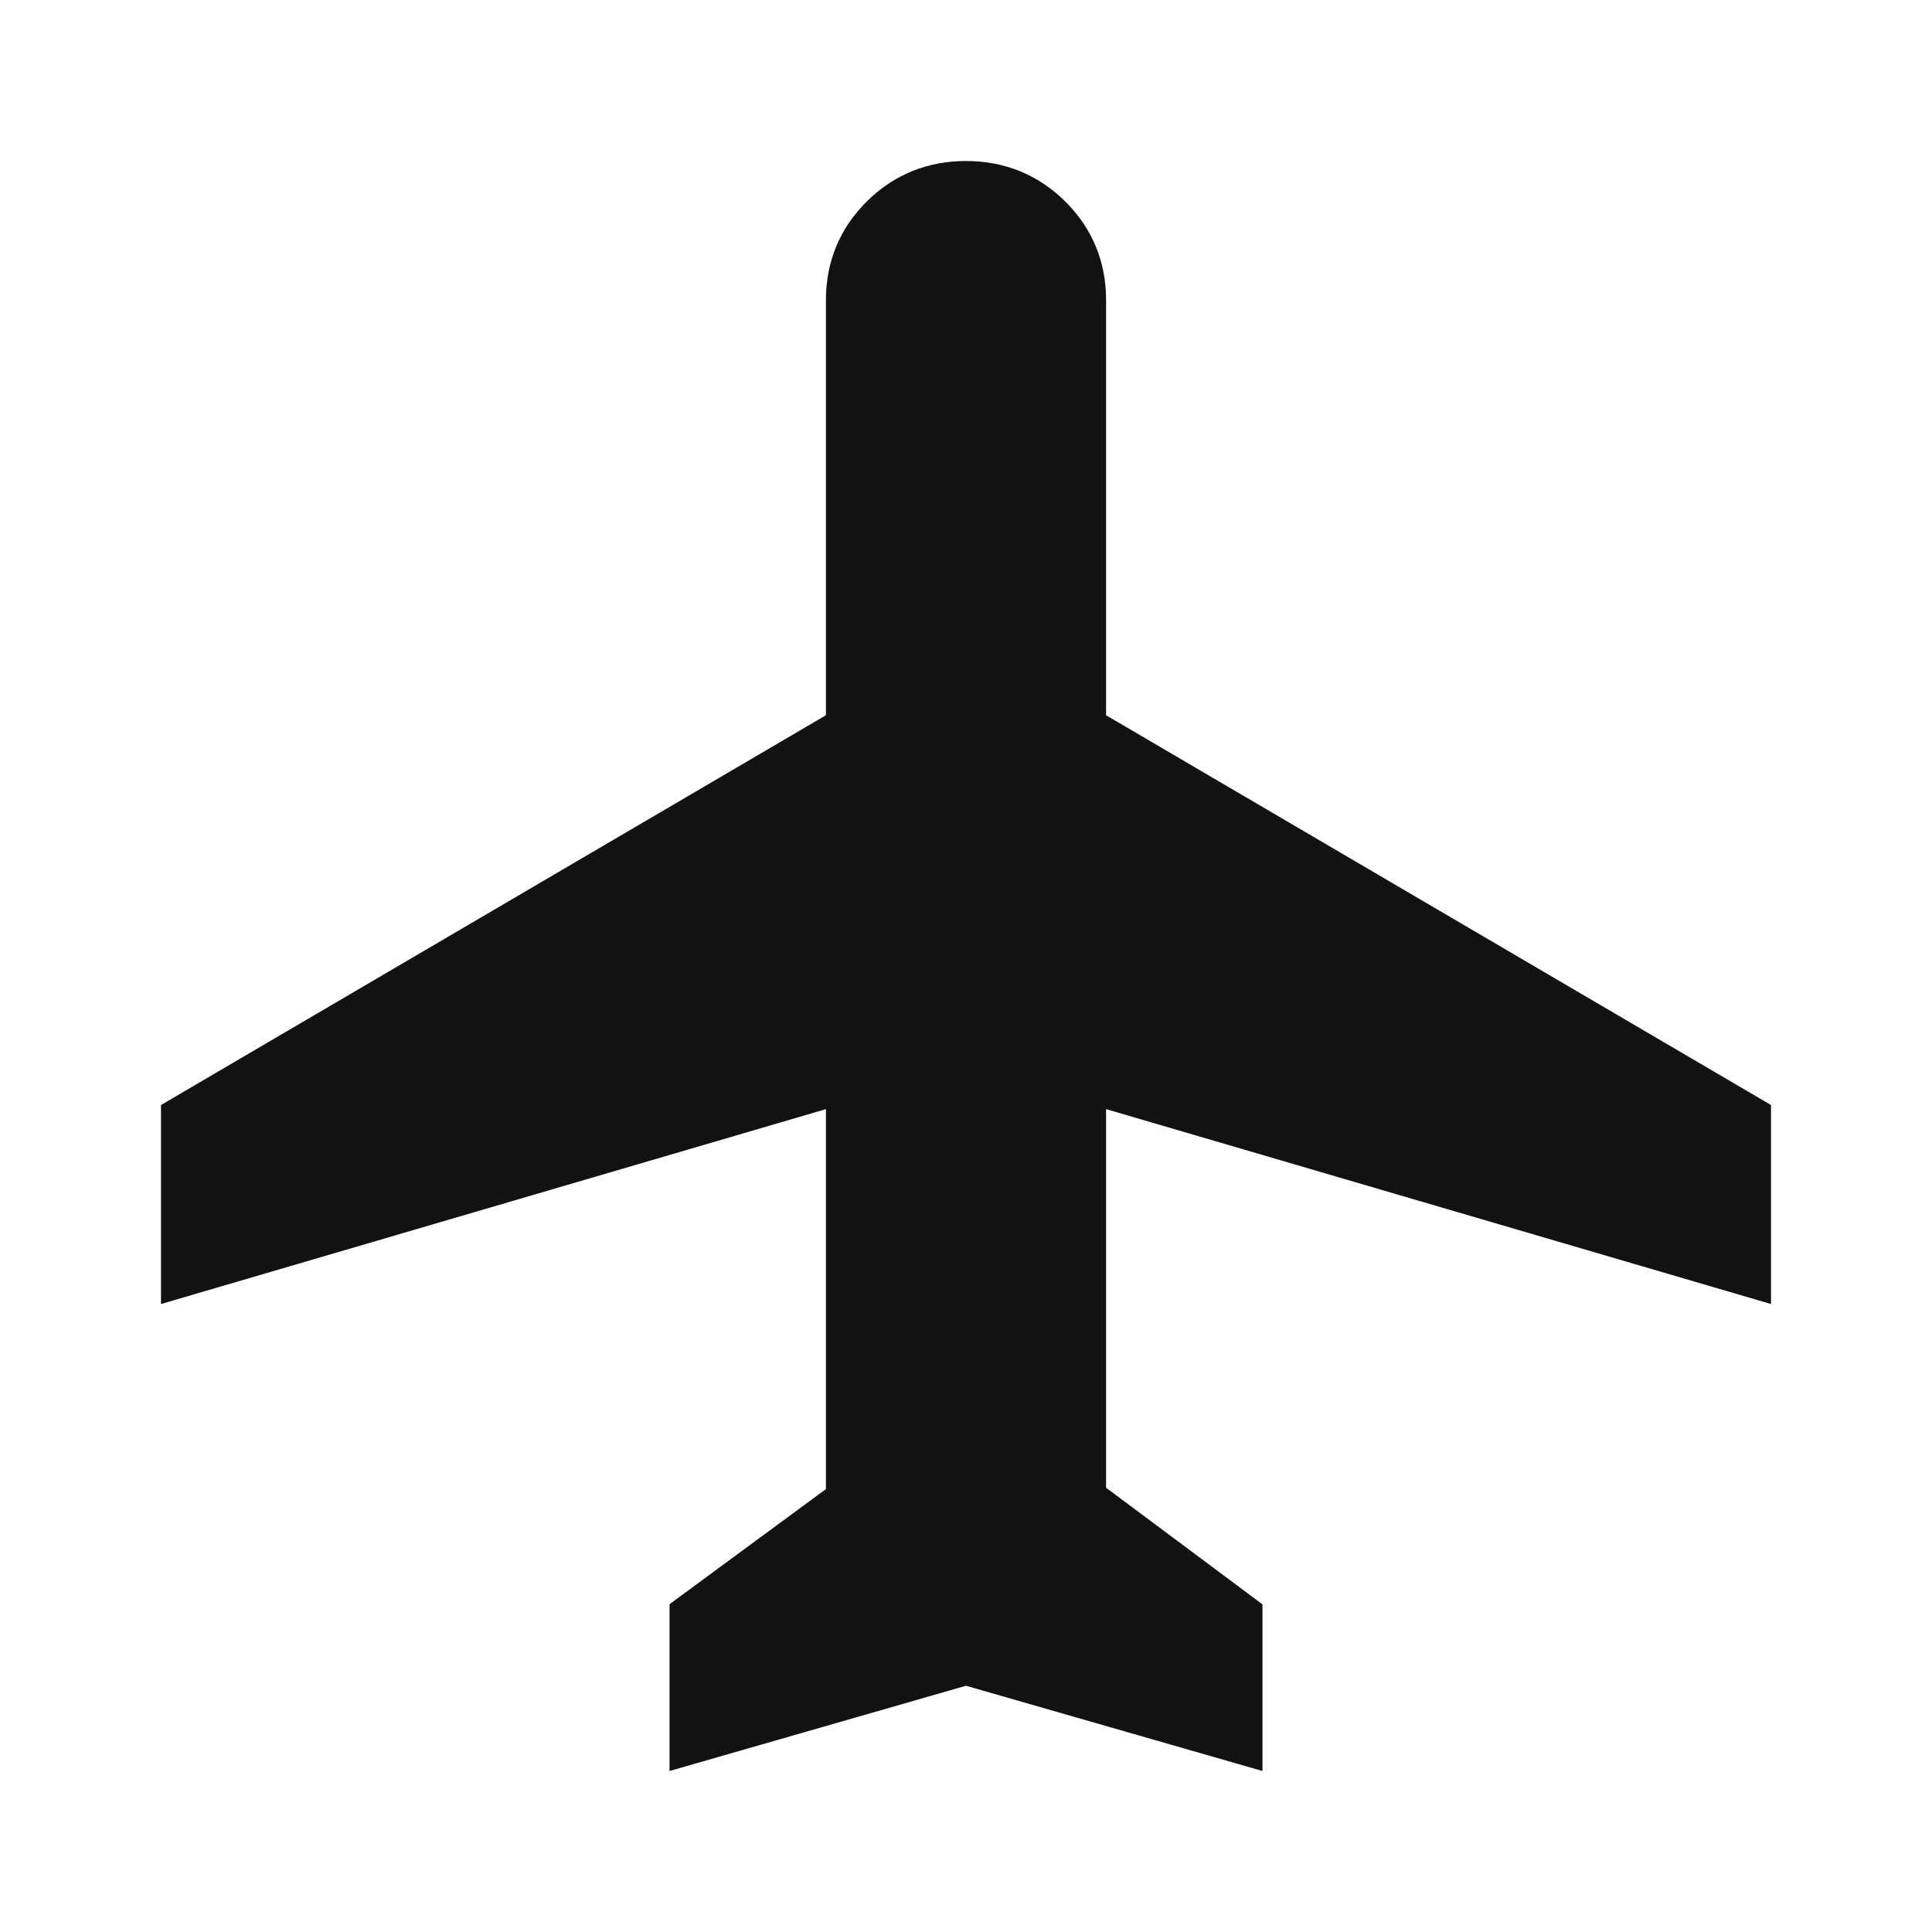 <svg width="24" height="24" viewBox="0 0 24 24" fill="none" xmlns="http://www.w3.org/2000/svg">
<path d="M12 2C11.524 2 11.103 2.169 10.767 2.503C10.431 2.836 10.26 3.253 10.26 3.725V8.885L2 13.727V16.199L10.26 13.778V18.498L8.317 19.928V22L12 20.941L15.683 22V19.93L13.74 18.481V13.778L22 16.199V13.727L13.74 8.885V3.725C13.74 3.253 13.569 2.836 13.233 2.503C12.897 2.169 12.476 2 12 2Z" fill="#121212"/>
</svg>
